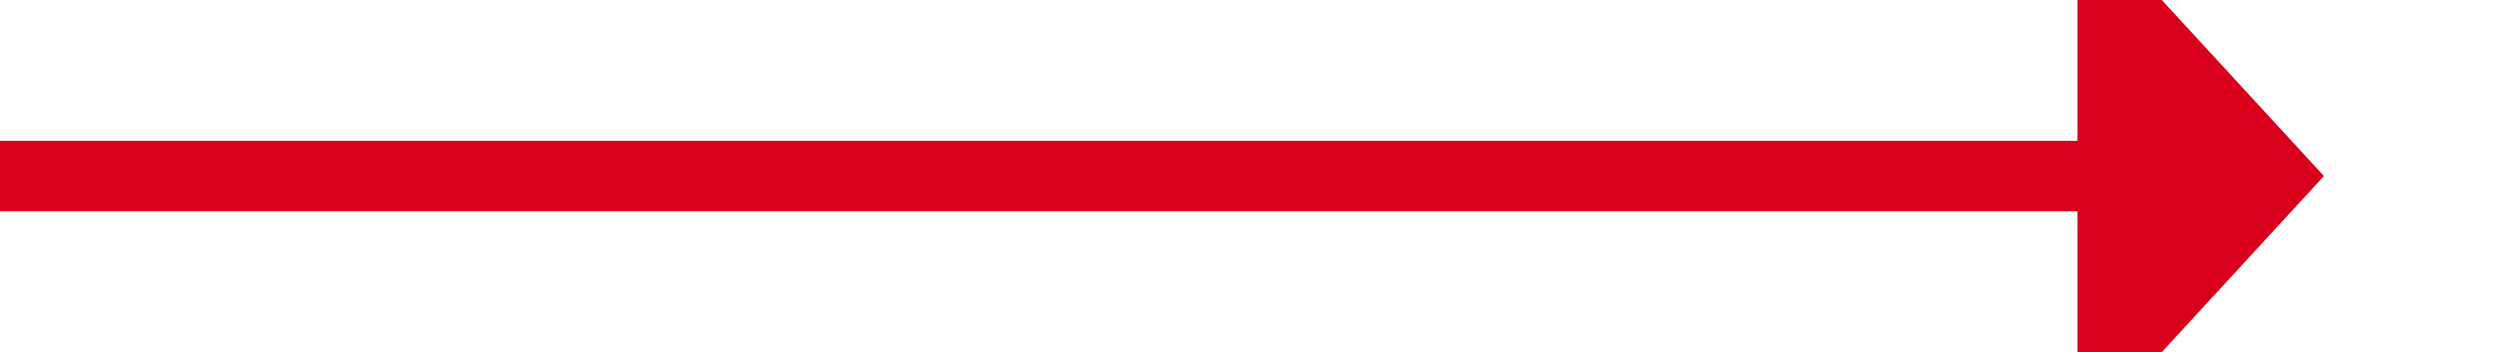 ﻿<?xml version="1.0" encoding="utf-8"?>
<svg version="1.1" xmlns:xlink="http://www.w3.org/1999/xlink" width="71px" height="10px" preserveAspectRatio="xMinYMid meet" viewBox="2267 1454  71 8" xmlns="http://www.w3.org/2000/svg">
  <path d="M 2267 1458  L 2327 1458  " stroke-width="2" stroke="#d9001b" fill="none" />
  <path d="M 2326 1465.6  L 2333 1458  L 2326 1450.4  L 2326 1465.6  Z " fill-rule="nonzero" fill="#d9001b" stroke="none" />
</svg>